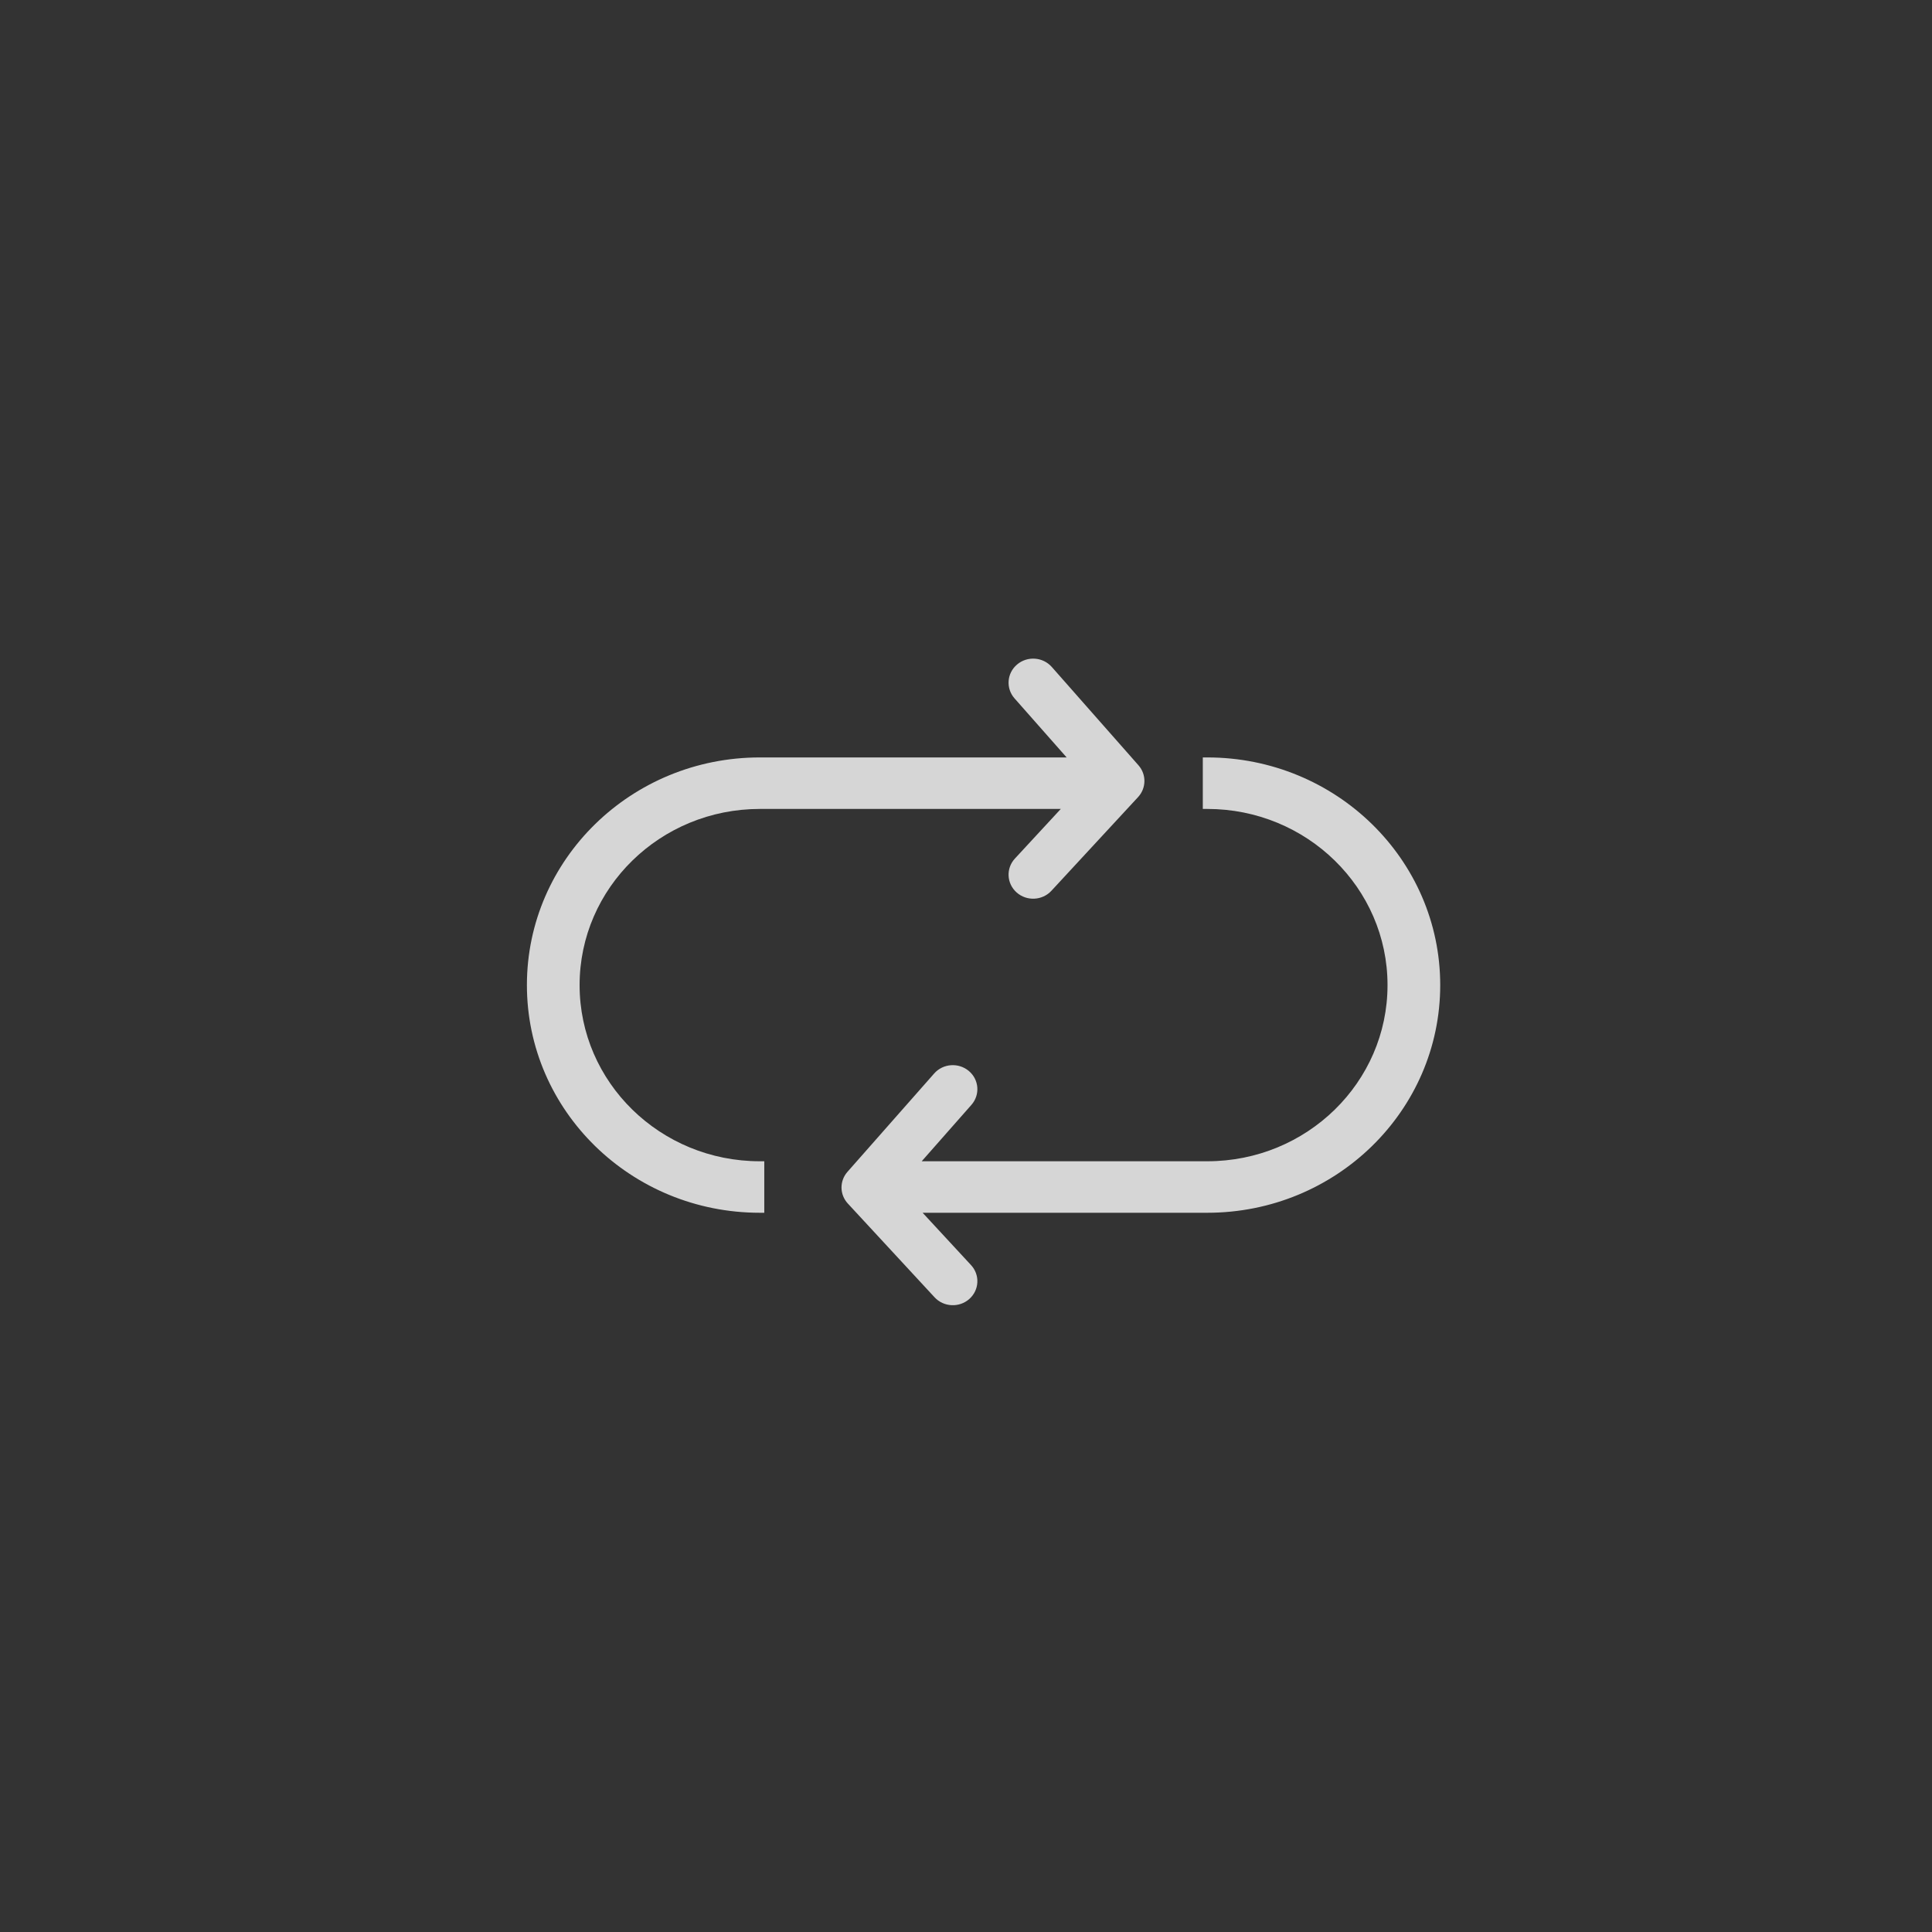 <svg data-v-1c0c86b5="" data-v-1ff7c990="" data-v-7e7f375d="" width="44" height="44" viewBox="0 0 44 44" fill="none" xmlns="http://www.w3.org/2000/svg" class="icon"><rect x="0" y="0" width="44" height="44" fill="#333333" stroke="none"/><path data-v-1c0c86b5="" fill-rule="evenodd" clip-rule="evenodd" d="M17.305 17.25H24.292L23.105 15.905C22.903 15.675 22.93 15.33 23.164 15.133C23.398 14.935 23.752 14.961 23.954 15.19L25.928 17.429C26.112 17.638 26.108 17.948 25.919 18.153L23.945 20.287C23.738 20.511 23.383 20.529 23.154 20.326C22.924 20.123 22.907 19.777 23.114 19.553L24.159 18.423H17.305C15.038 18.423 13.2 20.22 13.2 22.435C13.2 24.651 15.038 26.447 17.305 26.447L17.406 26.447V27.62L17.305 27.62C14.375 27.62 12 25.299 12 22.435C12 19.572 14.375 17.25 17.305 17.25ZM27.495 17.25C30.425 17.25 32.8 19.572 32.8 22.435C32.8 25.299 30.425 27.62 27.495 27.62L21.012 27.62L22.114 28.811C22.322 29.035 22.304 29.381 22.075 29.584C21.845 29.787 21.491 29.769 21.284 29.545L19.31 27.411C19.12 27.207 19.116 26.896 19.301 26.687L21.275 24.448C21.477 24.219 21.83 24.194 22.065 24.391C22.299 24.588 22.325 24.934 22.123 25.163L20.991 26.447L27.495 26.447C29.762 26.447 31.6 24.651 31.6 22.435C31.6 20.22 29.762 18.423 27.495 18.423H27.393V17.25H27.495Z" fill="white" fill-opacity="0.8"></path></svg>